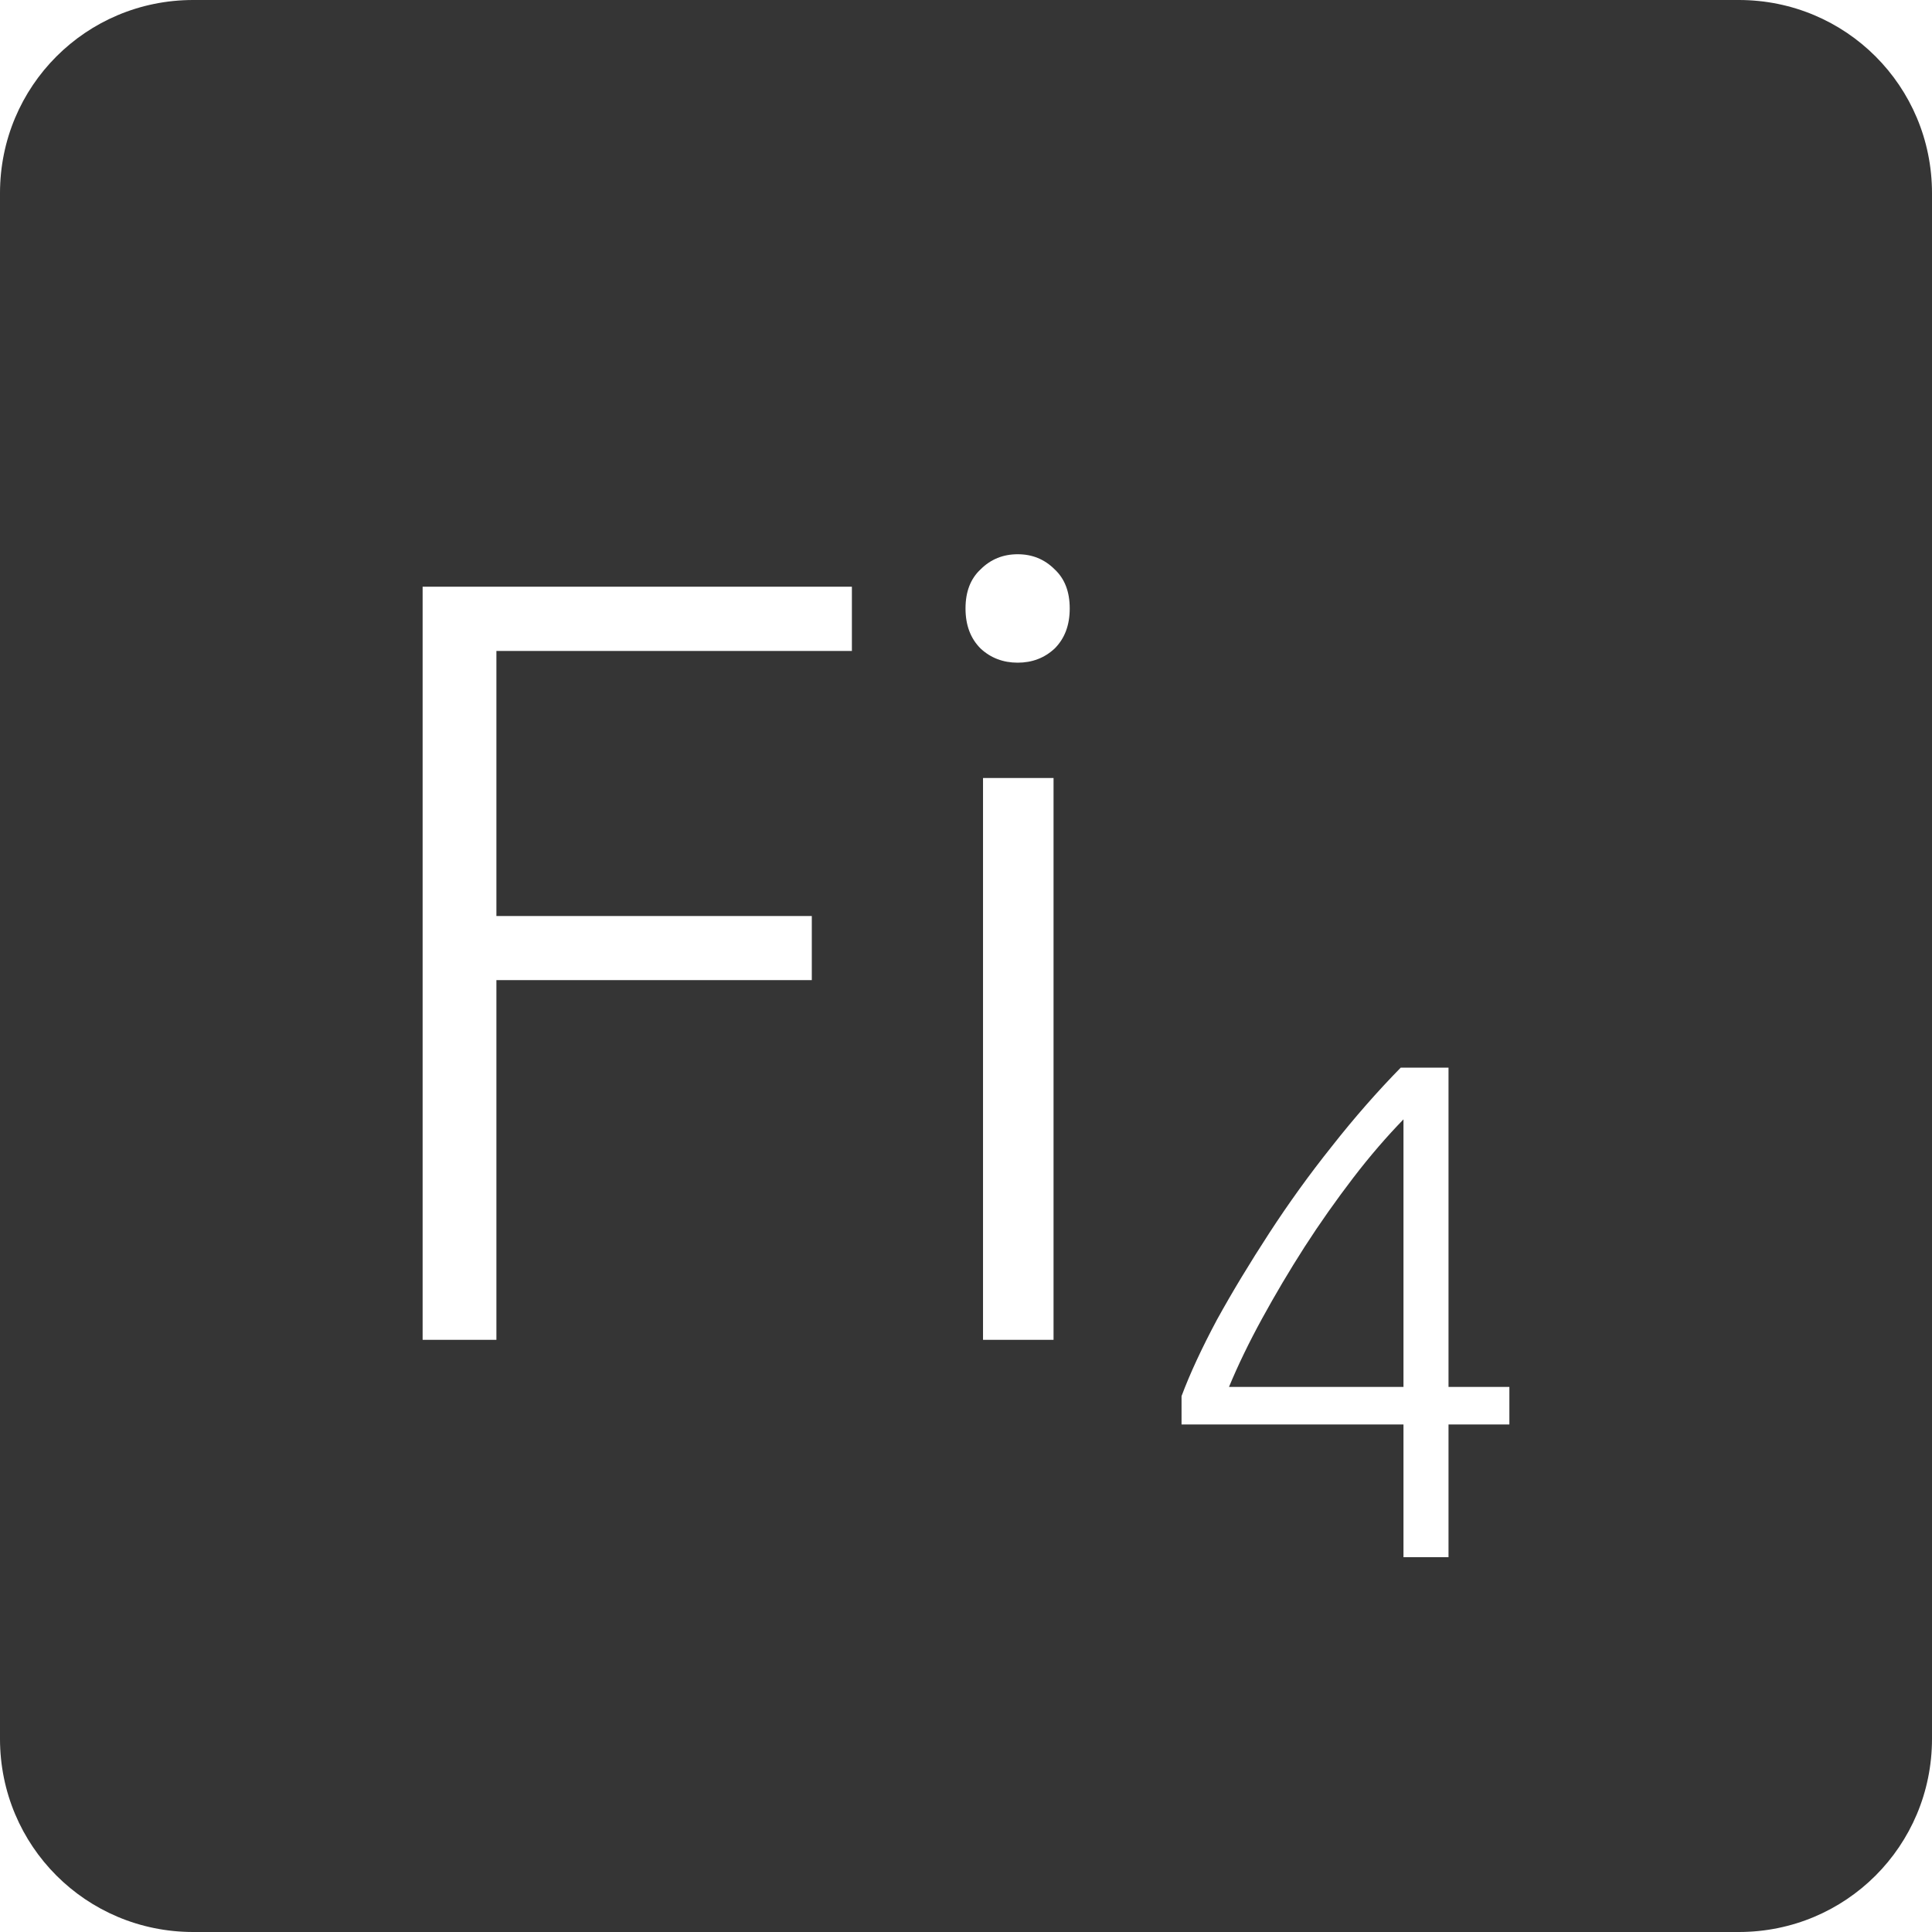 <?xml version="1.0" encoding="UTF-8" standalone="no"?>
<svg
   xmlns:dc="http://purl.org/dc/elements/1.1/"
   xmlns:cc="http://creativecommons.org/ns#"
   xmlns:rdf="http://www.w3.org/1999/02/22-rdf-syntax-ns#"
   xmlns:svg="http://www.w3.org/2000/svg"
   xmlns="http://www.w3.org/2000/svg"
   xmlns:sodipodi="http://sodipodi.sourceforge.net/DTD/sodipodi-0.dtd"
   xmlns:inkscape="http://www.inkscape.org/namespaces/inkscape"
   viewBox="0 0 16 16"
   id="svg2"
   version="1.1"
   inkscape:version="0.91 r13725"
   sodipodi:docname="indicator-keyboard-Fi-4.svg">
  <defs
     id="defs12" />
  <sodipodi:namedview
     pagecolor="#ffffff"
     bordercolor="#666666"
     borderopacity="1"
     objecttolerance="10"
     gridtolerance="10"
     guidetolerance="10"
     inkscape:pageopacity="0"
     inkscape:pageshadow="2"
     inkscape:window-width="640"
     inkscape:window-height="480"
     id="namedview10"
     showgrid="false"
     inkscape:zoom="14.75"
     inkscape:cx="8"
     inkscape:cy="8"
     inkscape:window-x="65"
     inkscape:window-y="24"
     inkscape:window-maximized="0"
     inkscape:current-layer="svg2" />
  <path
     style="fill:#353535;fill-opacity:1"
     d="M 1.6 0 C 0.713 2.9605947e-16 0 0.713 0 1.6 L 0 14.4 C 2.9605947e-16 15.287 0.713 16 1.6 16 L 14.4 16 C 15.287 16 16 15.287 16 14.4 L 16 1.6 C 16 0.713 15.287 0 14.4 0 L 1.6 0 z M 8.428 4.59 C 8.548 4.59 8.65 4.631 8.734 4.715 C 8.818 4.793 8.859 4.901 8.859 5.039 C 8.859 5.177 8.818 5.287 8.734 5.371 C 8.65 5.449 8.548 5.488 8.428 5.488 C 8.308 5.488 8.205 5.449 8.121 5.371 C 8.037 5.287 7.996 5.177 7.996 5.039 C 7.996 4.901 8.037 4.793 8.121 4.715 C 8.205 4.631 8.308 4.59 8.428 4.59 z M 3.5 4.859 L 7.055 4.859 L 7.055 5.391 L 4.111 5.391 L 4.111 7.586 L 6.723 7.586 L 6.723 8.117 L 4.111 8.117 L 4.111 11.096 L 3.5 11.096 L 3.5 4.859 z M 8.141 6.443 L 8.725 6.443 L 8.725 11.096 L 8.141 11.096 L 8.141 6.443 z M 11.6 8.842 L 11.996 8.842 L 11.996 11.486 L 12.5 11.486 L 12.5 11.797 L 11.996 11.797 L 11.996 12.896 L 11.623 12.896 L 11.623 11.797 L 9.785 11.797 L 9.785 11.562 C 9.855 11.375 9.953 11.164 10.078 10.93 C 10.207 10.696 10.352 10.457 10.512 10.211 C 10.672 9.965 10.844 9.726 11.031 9.492 C 11.218 9.254 11.409 9.037 11.6 8.842 z M 11.623 9.27 C 11.487 9.41 11.347 9.571 11.207 9.754 C 11.067 9.937 10.931 10.129 10.803 10.328 C 10.678 10.523 10.562 10.719 10.453 10.918 C 10.344 11.117 10.252 11.307 10.178 11.486 L 11.623 11.486 L 11.623 9.27 z "
     id="path4" />
</svg>
